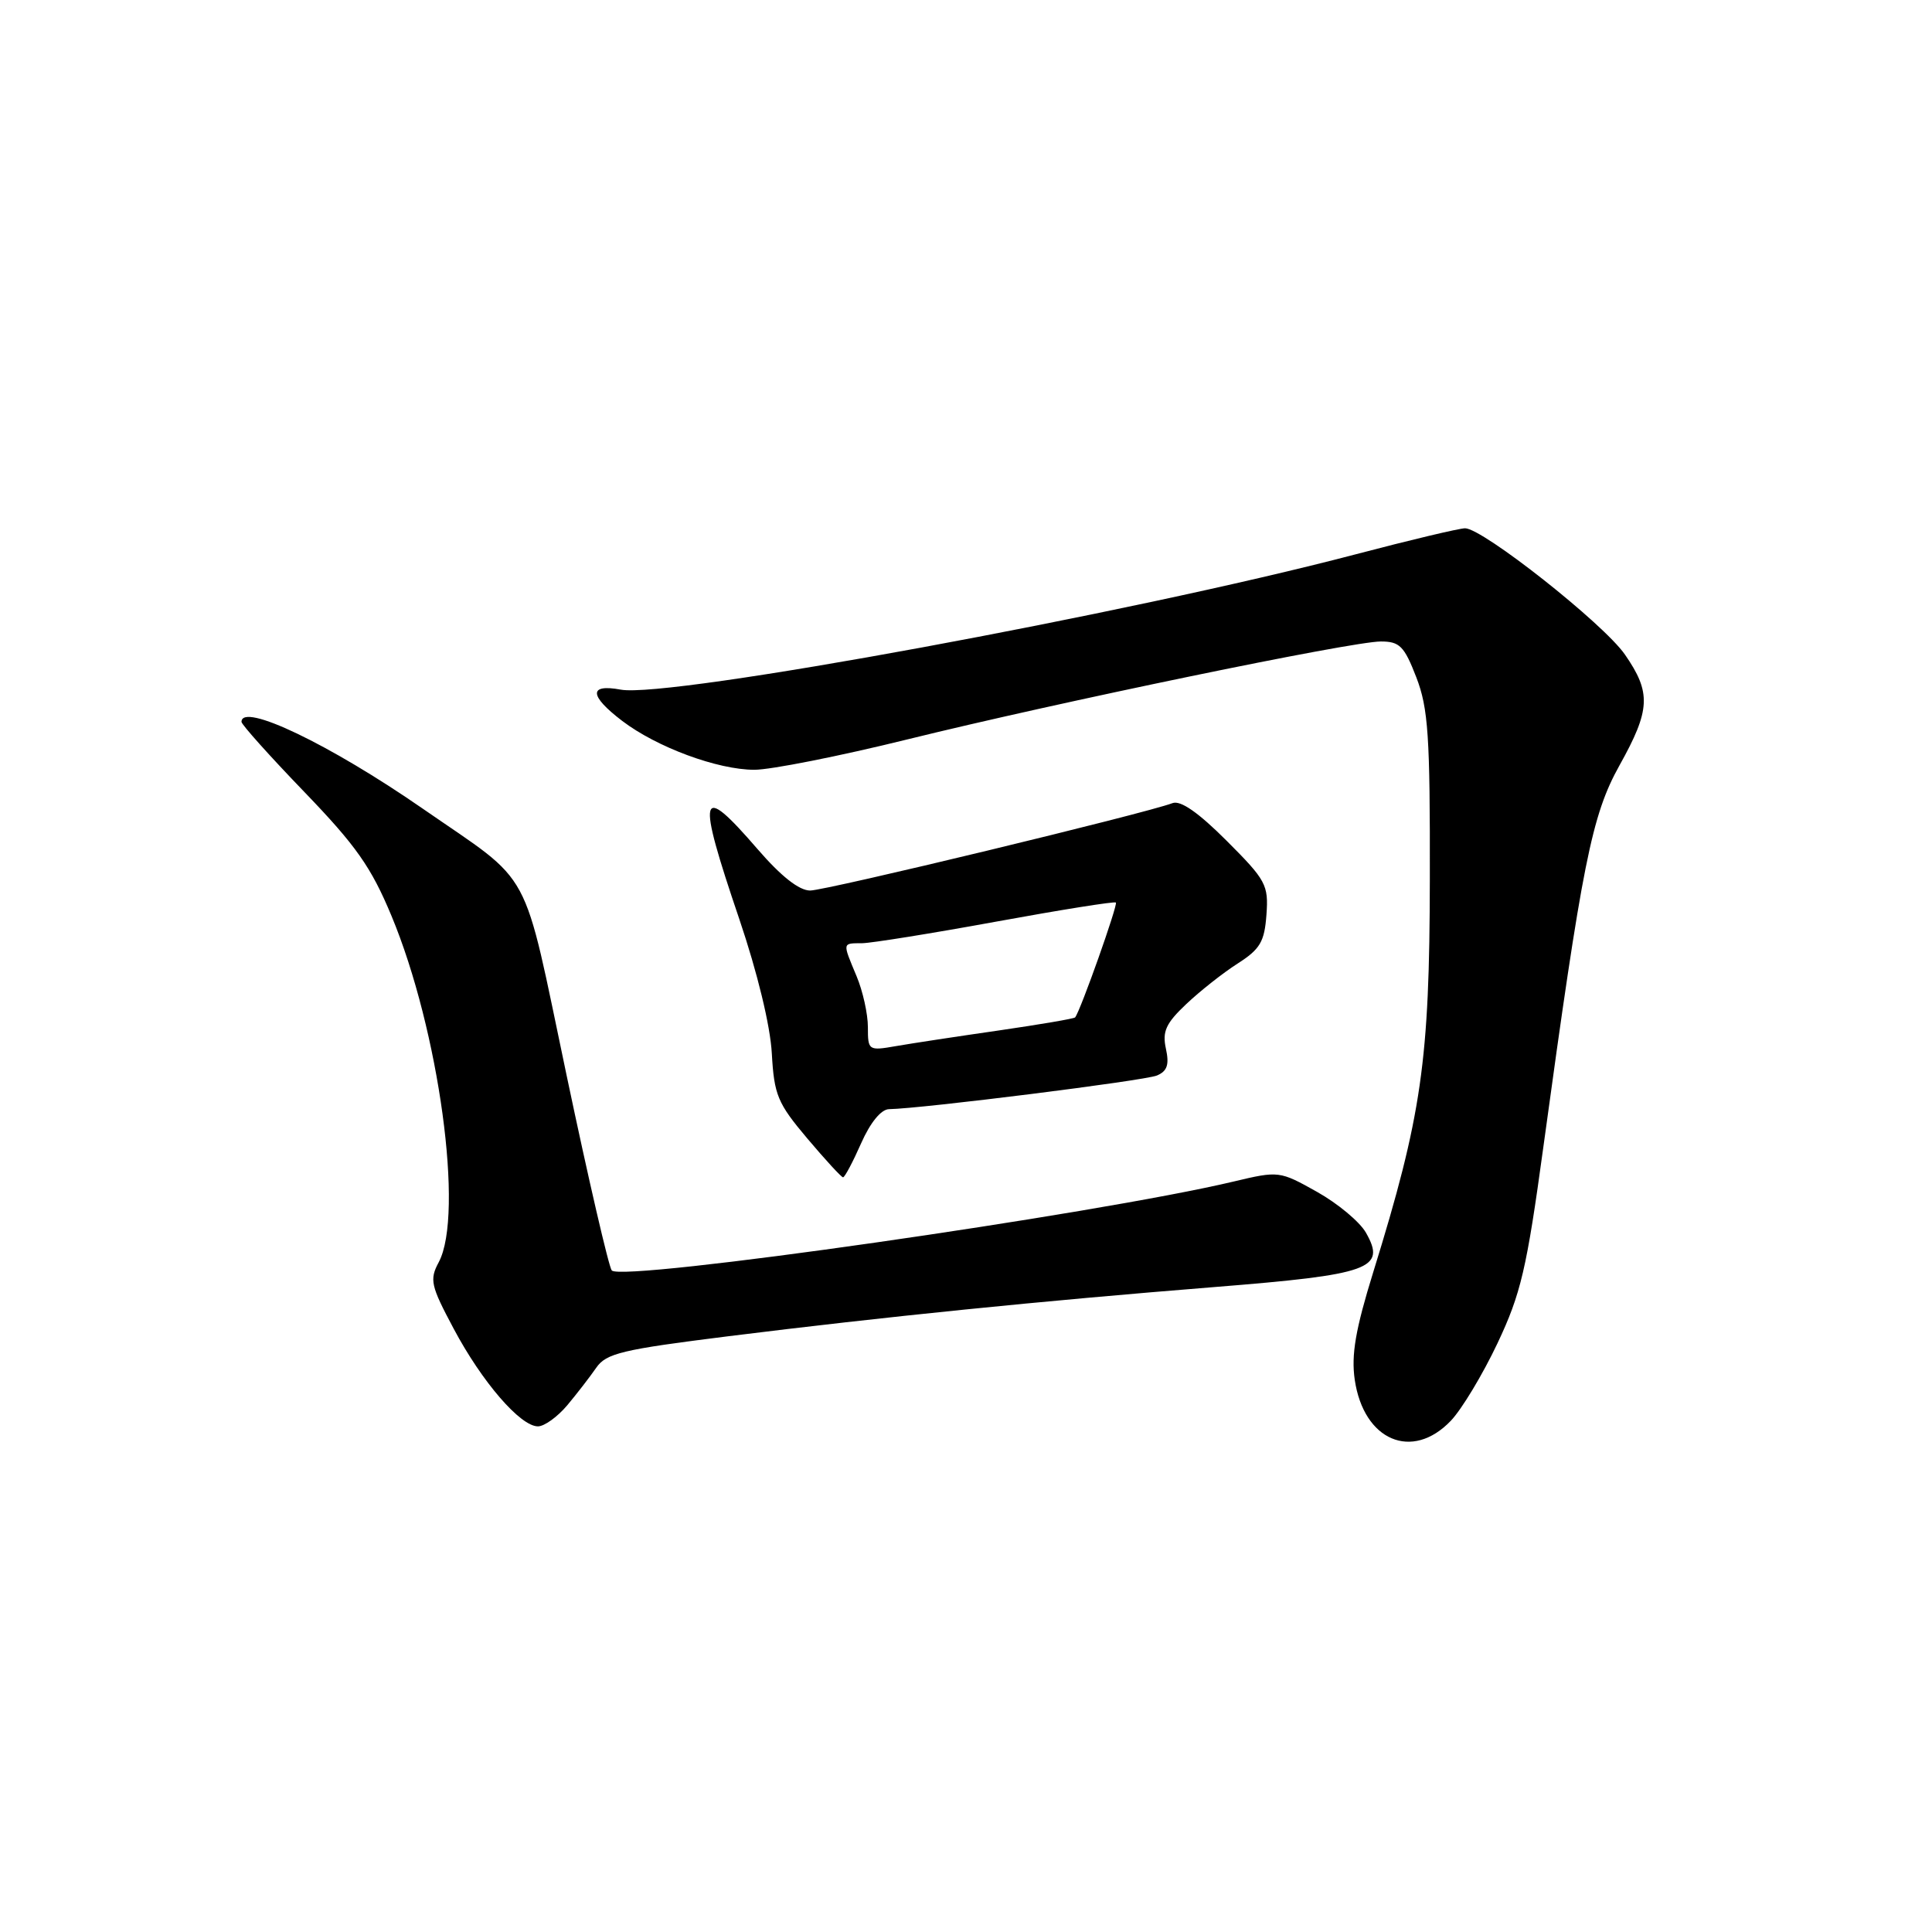 <?xml version="1.0" encoding="UTF-8" standalone="no"?>
<!DOCTYPE svg PUBLIC "-//W3C//DTD SVG 1.1//EN" "http://www.w3.org/Graphics/SVG/1.1/DTD/svg11.dtd" >
<svg xmlns="http://www.w3.org/2000/svg" xmlns:xlink="http://www.w3.org/1999/xlink" version="1.1" viewBox="0 0 256 256">
 <g >
 <path fill="currentColor"
d=" M 192.25 188.25 C 193.69 186.74 196.47 182.12 198.42 178.00 C 201.52 171.44 202.29 168.18 204.50 152.00 C 209.66 114.28 210.91 108.02 214.60 101.40 C 218.70 94.05 218.81 91.78 215.31 86.73 C 212.48 82.64 196.47 70.00 194.13 70.00 C 193.38 70.00 186.85 71.55 179.63 73.45 C 149.72 81.30 88.59 92.56 82.25 91.38 C 77.98 90.59 78.06 92.18 82.44 95.52 C 87.02 99.01 95.09 102.00 99.96 102.00 C 102.12 102.00 111.22 100.20 120.17 97.99 C 140.32 93.02 179.10 85.00 182.97 85.00 C 185.46 85.00 186.07 85.61 187.67 89.75 C 189.25 93.85 189.50 97.51 189.46 116.50 C 189.43 140.60 188.39 147.82 181.96 168.57 C 179.61 176.16 179.03 179.52 179.51 182.82 C 180.69 190.89 187.12 193.63 192.25 188.25 Z  M 75.16 186.21 C 76.45 184.67 78.17 182.44 79.00 181.24 C 80.32 179.32 82.41 178.82 96.50 177.06 C 117.18 174.48 137.93 172.38 160.93 170.54 C 181.61 168.89 183.72 168.13 180.99 163.33 C 180.17 161.89 177.25 159.46 174.50 157.92 C 169.56 155.15 169.43 155.14 163.50 156.55 C 145.16 160.91 82.39 169.89 81.06 168.34 C 80.67 167.88 77.97 156.25 75.08 142.50 C 69.11 114.18 70.86 117.43 56.00 107.14 C 43.69 98.62 32.00 93.02 32.00 95.65 C 32.00 96.00 35.74 100.18 40.31 104.92 C 47.18 112.05 49.18 114.89 51.87 121.35 C 58.18 136.49 61.51 160.91 58.14 167.24 C 56.89 169.57 57.07 170.35 60.12 176.07 C 63.87 183.12 68.95 189.00 71.28 189.00 C 72.13 189.00 73.87 187.74 75.16 186.21 Z  M 114.10 151.50 C 115.32 148.74 116.75 146.99 117.80 146.97 C 122.14 146.90 151.70 143.19 153.30 142.51 C 154.67 141.93 154.95 141.07 154.49 138.96 C 153.99 136.68 154.48 135.60 157.19 133.04 C 159.01 131.32 162.07 128.90 164.00 127.67 C 166.97 125.77 167.55 124.79 167.81 121.21 C 168.10 117.26 167.76 116.63 162.53 111.40 C 158.78 107.65 156.42 106.01 155.36 106.42 C 151.83 107.77 109.43 118.00 107.35 118.00 C 105.88 118.00 103.49 116.11 100.37 112.50 C 92.62 103.53 92.25 104.97 97.97 121.81 C 100.36 128.87 102.07 135.91 102.27 139.59 C 102.58 145.10 103.03 146.18 106.96 150.84 C 109.36 153.68 111.49 156.00 111.71 156.00 C 111.93 156.00 113.01 153.97 114.10 151.50 Z  M 115.00 136.10 C 115.00 134.36 114.33 131.32 113.50 129.35 C 111.61 124.82 111.58 125.00 114.25 124.98 C 115.49 124.96 123.47 123.68 132.00 122.12 C 140.53 120.56 147.66 119.42 147.86 119.59 C 148.16 119.84 143.18 133.91 142.46 134.81 C 142.33 134.98 137.78 135.75 132.36 136.54 C 126.94 137.32 120.81 138.25 118.75 138.61 C 115.07 139.25 115.00 139.20 115.00 136.10 Z "/>
</g>
</svg>